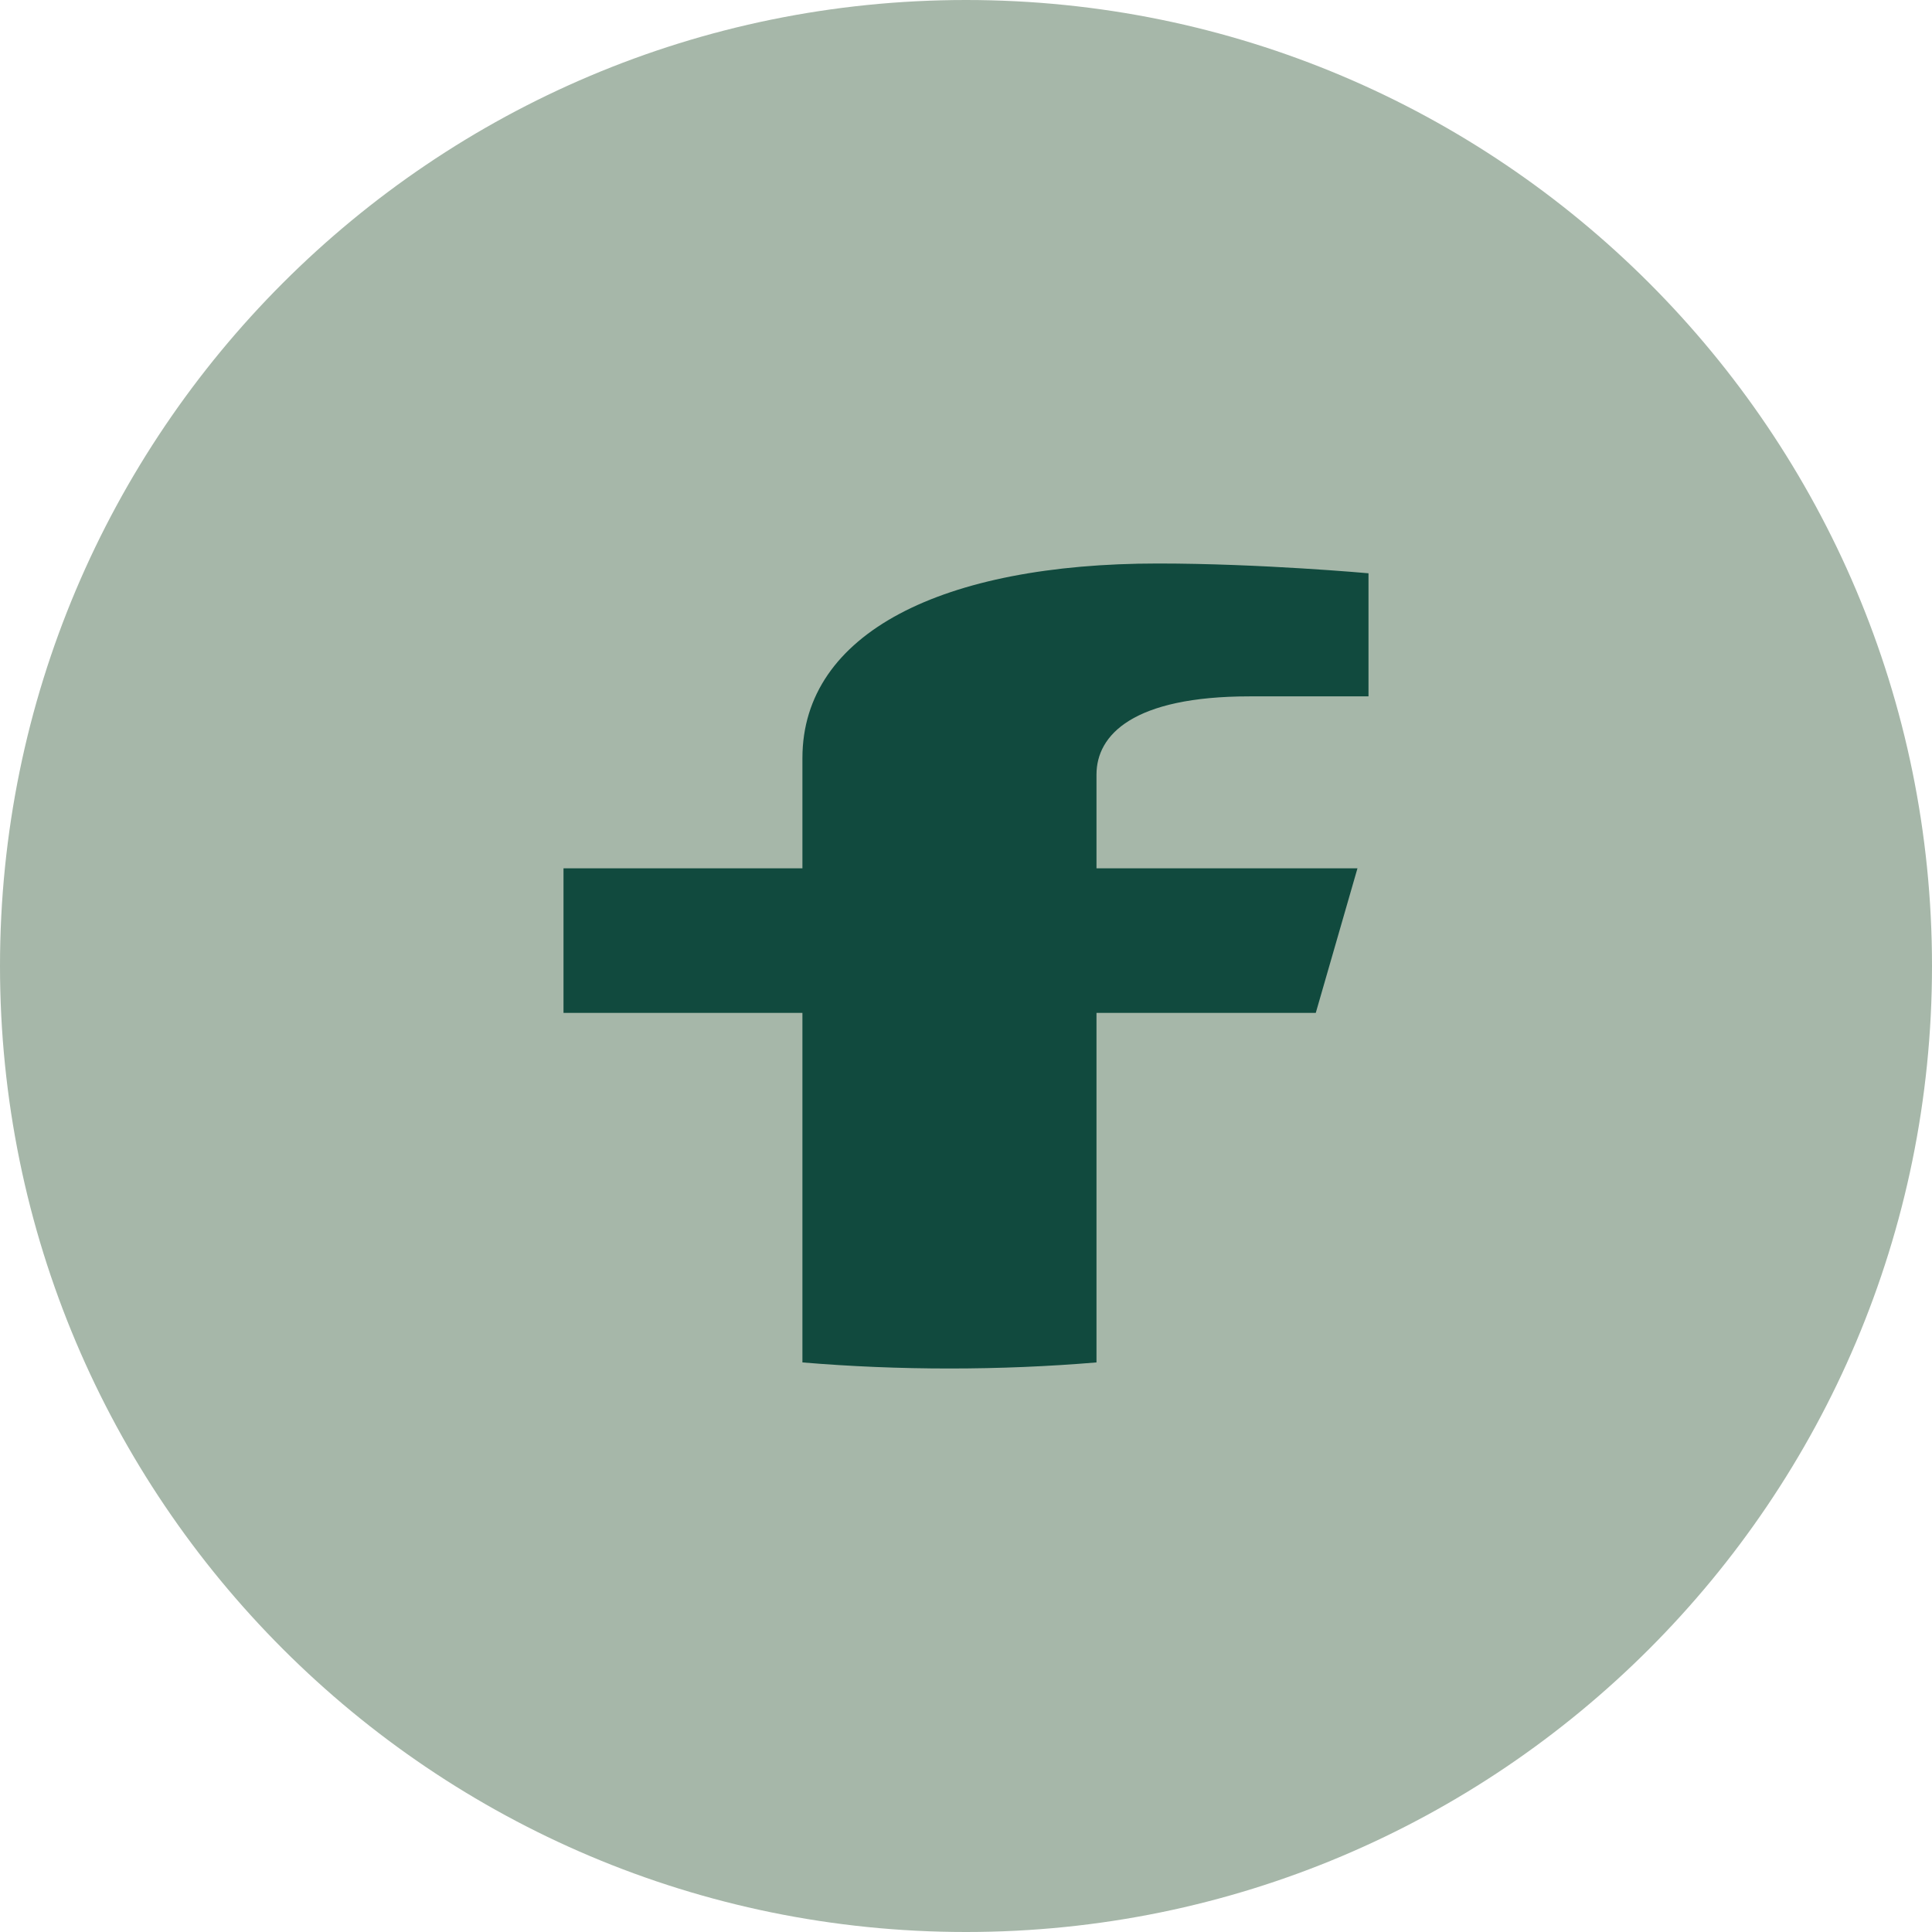 <svg width="48" height="48" viewBox="0 0 48 48" fill="none" xmlns="http://www.w3.org/2000/svg">
<g clip-path="url(#clip0_2556_6210)">
<path d="M24 48C37.255 48 48 37.255 48 24C48 10.745 37.255 0 24 0C10.745 0 0 10.745 0 24C0 37.255 10.745 48 24 48Z" fill="#A6B7A9"/>
<path d="M32.69 25.165L33.726 21.573H27.242V19.243C27.242 18.26 28.146 17.301 31.05 17.301H34V14.243C34 14.243 31.324 14 28.767 14C23.425 14 19.936 15.721 19.936 18.835V21.573H14V25.165H19.936V33.849C21.128 33.949 22.347 34 23.589 34C24.831 34 26.05 33.949 27.242 33.849V25.165H32.69Z" fill="#114A3E"/>
</g>
<defs>
<clipPath id="clip0_2556_6210">
<rect width="48" height="48" fill="white"/>
</clipPath>
</defs>
</svg>
